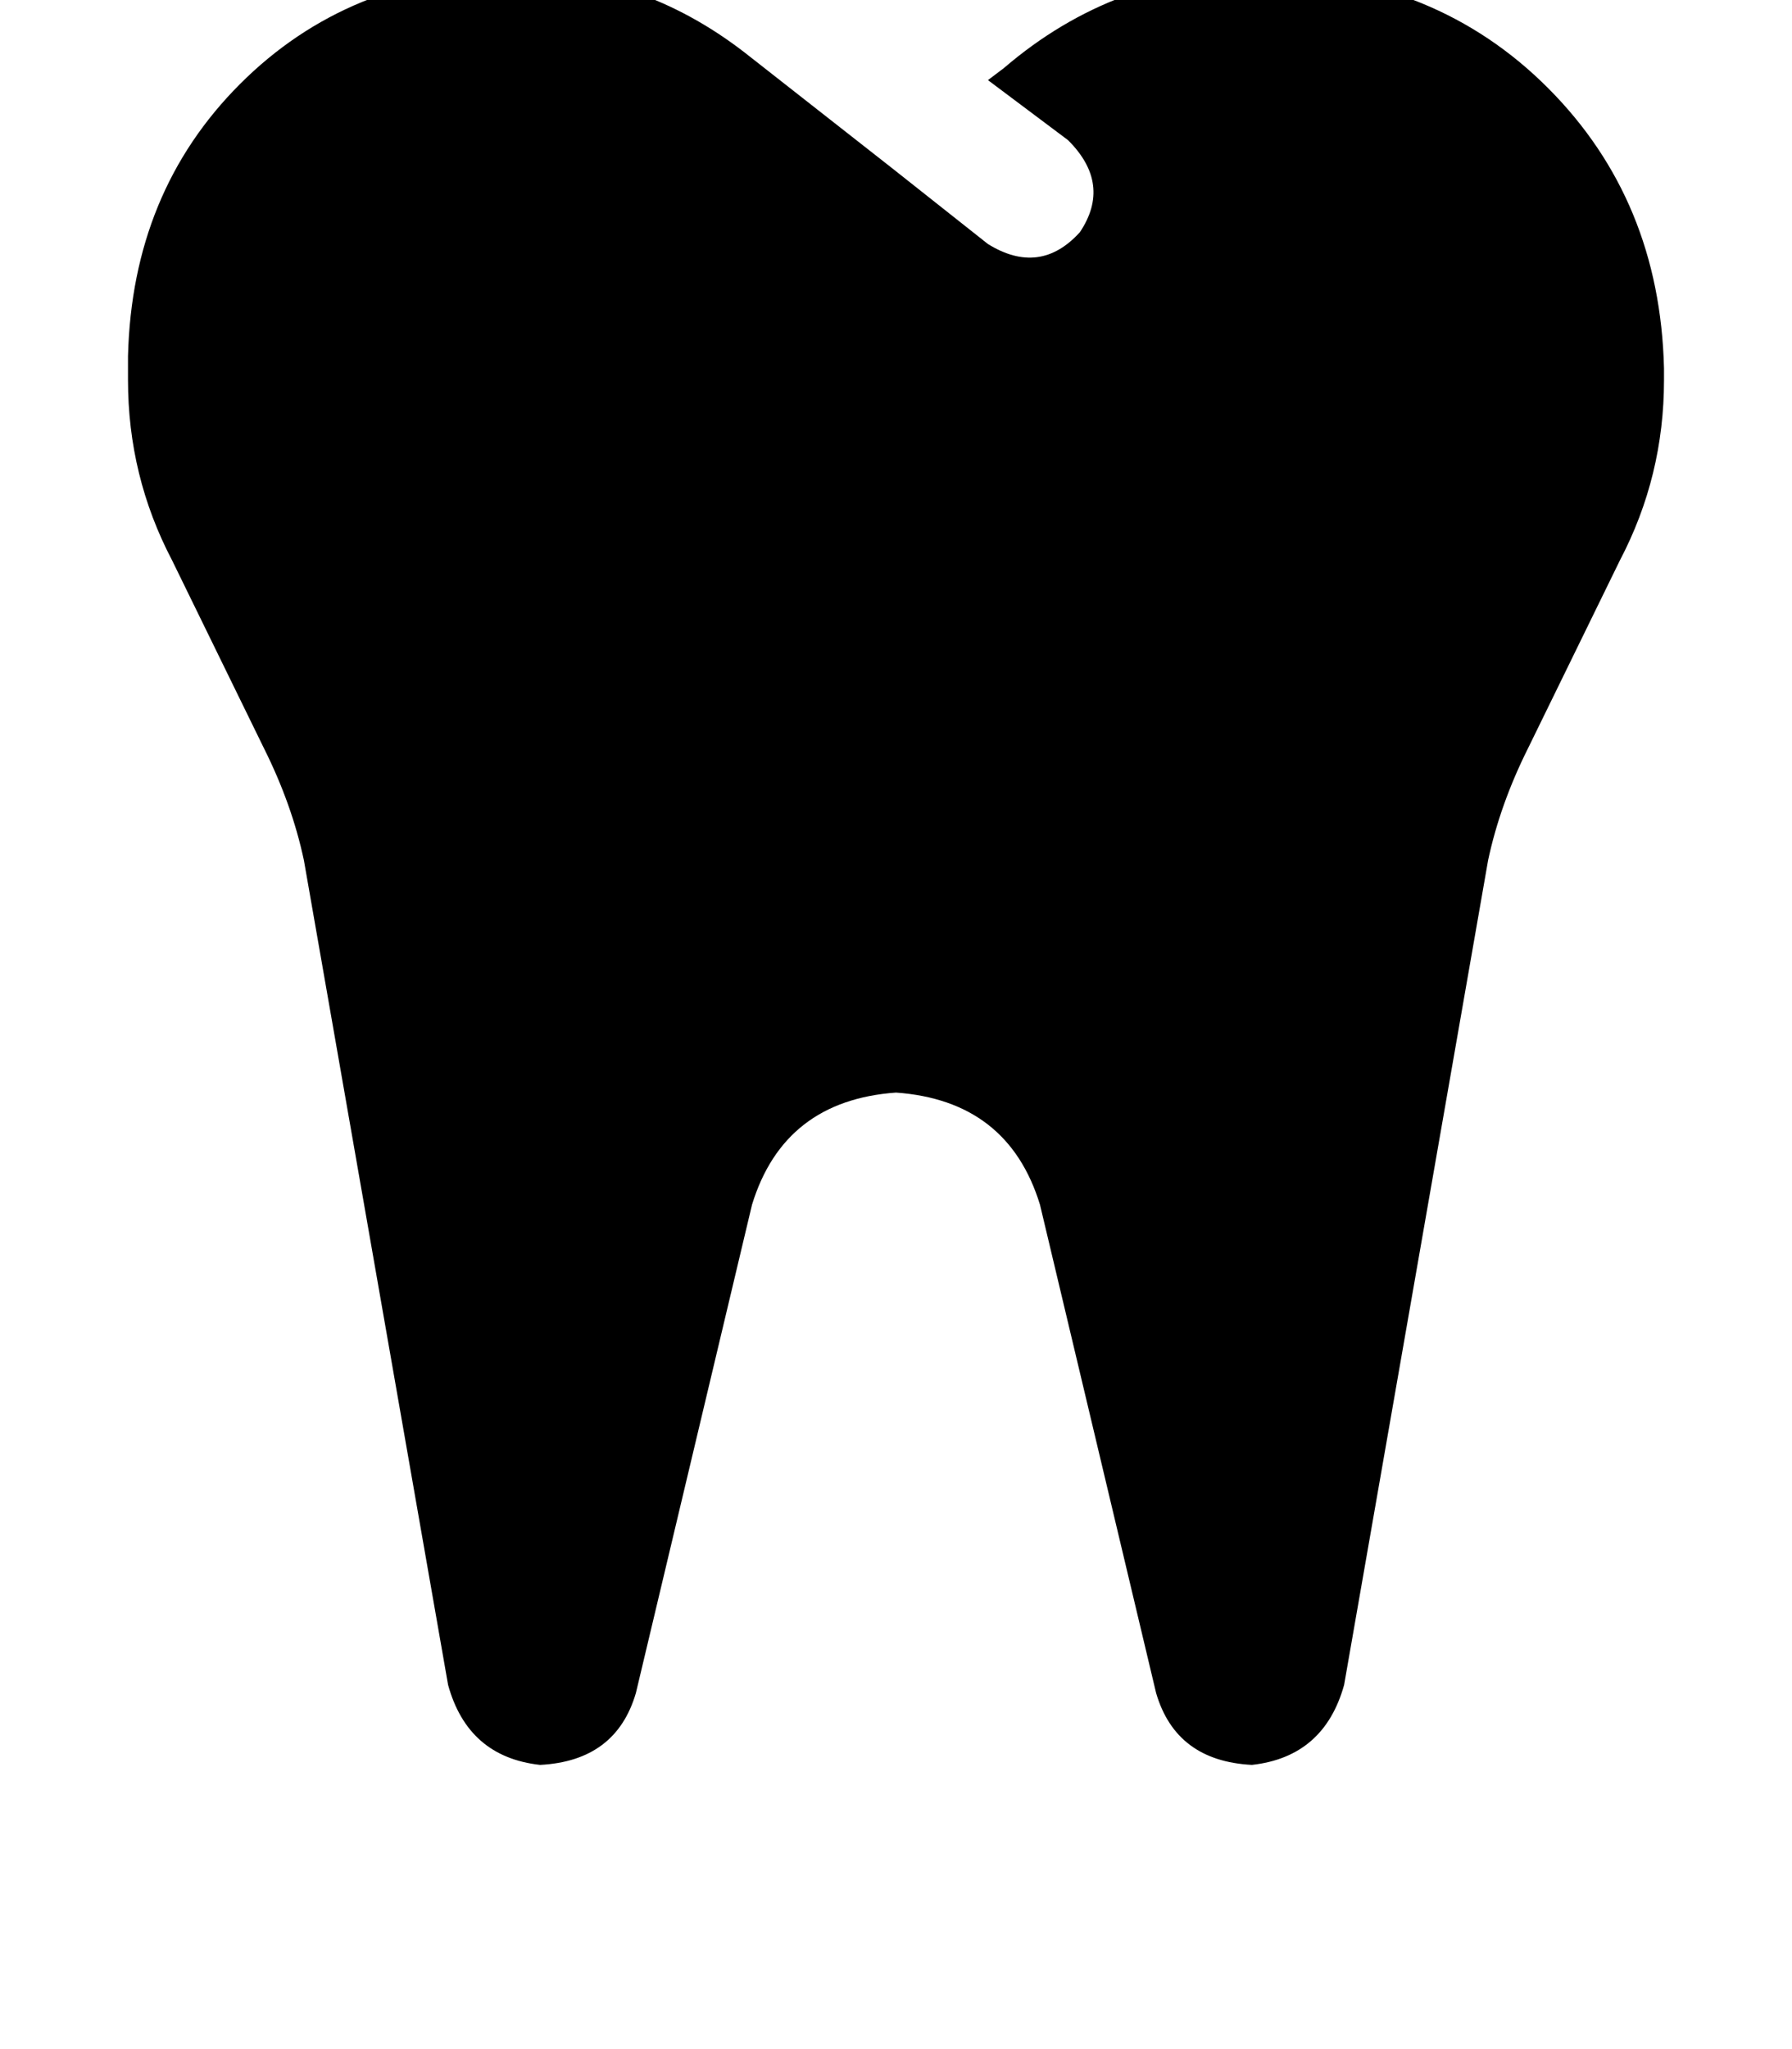 <svg height="1000" width="875" xmlns="http://www.w3.org/2000/svg"><path d="M363.3 25.4Q312.5 -13.7 250 -13.7q-80.1 2 -132.8 54.7T62.5 173.8v11.7q0 46.9 21.5 87.9l44.9 91.8q13.7 27.4 19.5 54.7l70.4 402.4q9.7 35.1 44.9 39 37.1 -1.9 46.8 -35.1l56.7 -238.3q15.6 -50.8 70.3 -54.7 54.7 3.9 70.3 54.7l56.7 238.3q9.7 33.2 46.8 35.1 35.2 -3.9 45 -39l70.3 -402.4q5.8 -27.3 19.5 -54.7L791 273.4q21.5 -41 21.5 -87.9v-5.8q-2 -82 -56.6 -136.7T617.2 -13.7q-72.3 0 -127 46.9l-7.8 5.9 39.1 29.3q21.5 21.4 5.8 44.9 -19.5 21.5 -44.9 5.8L435.5 82 363.3 25.4z"/></svg>